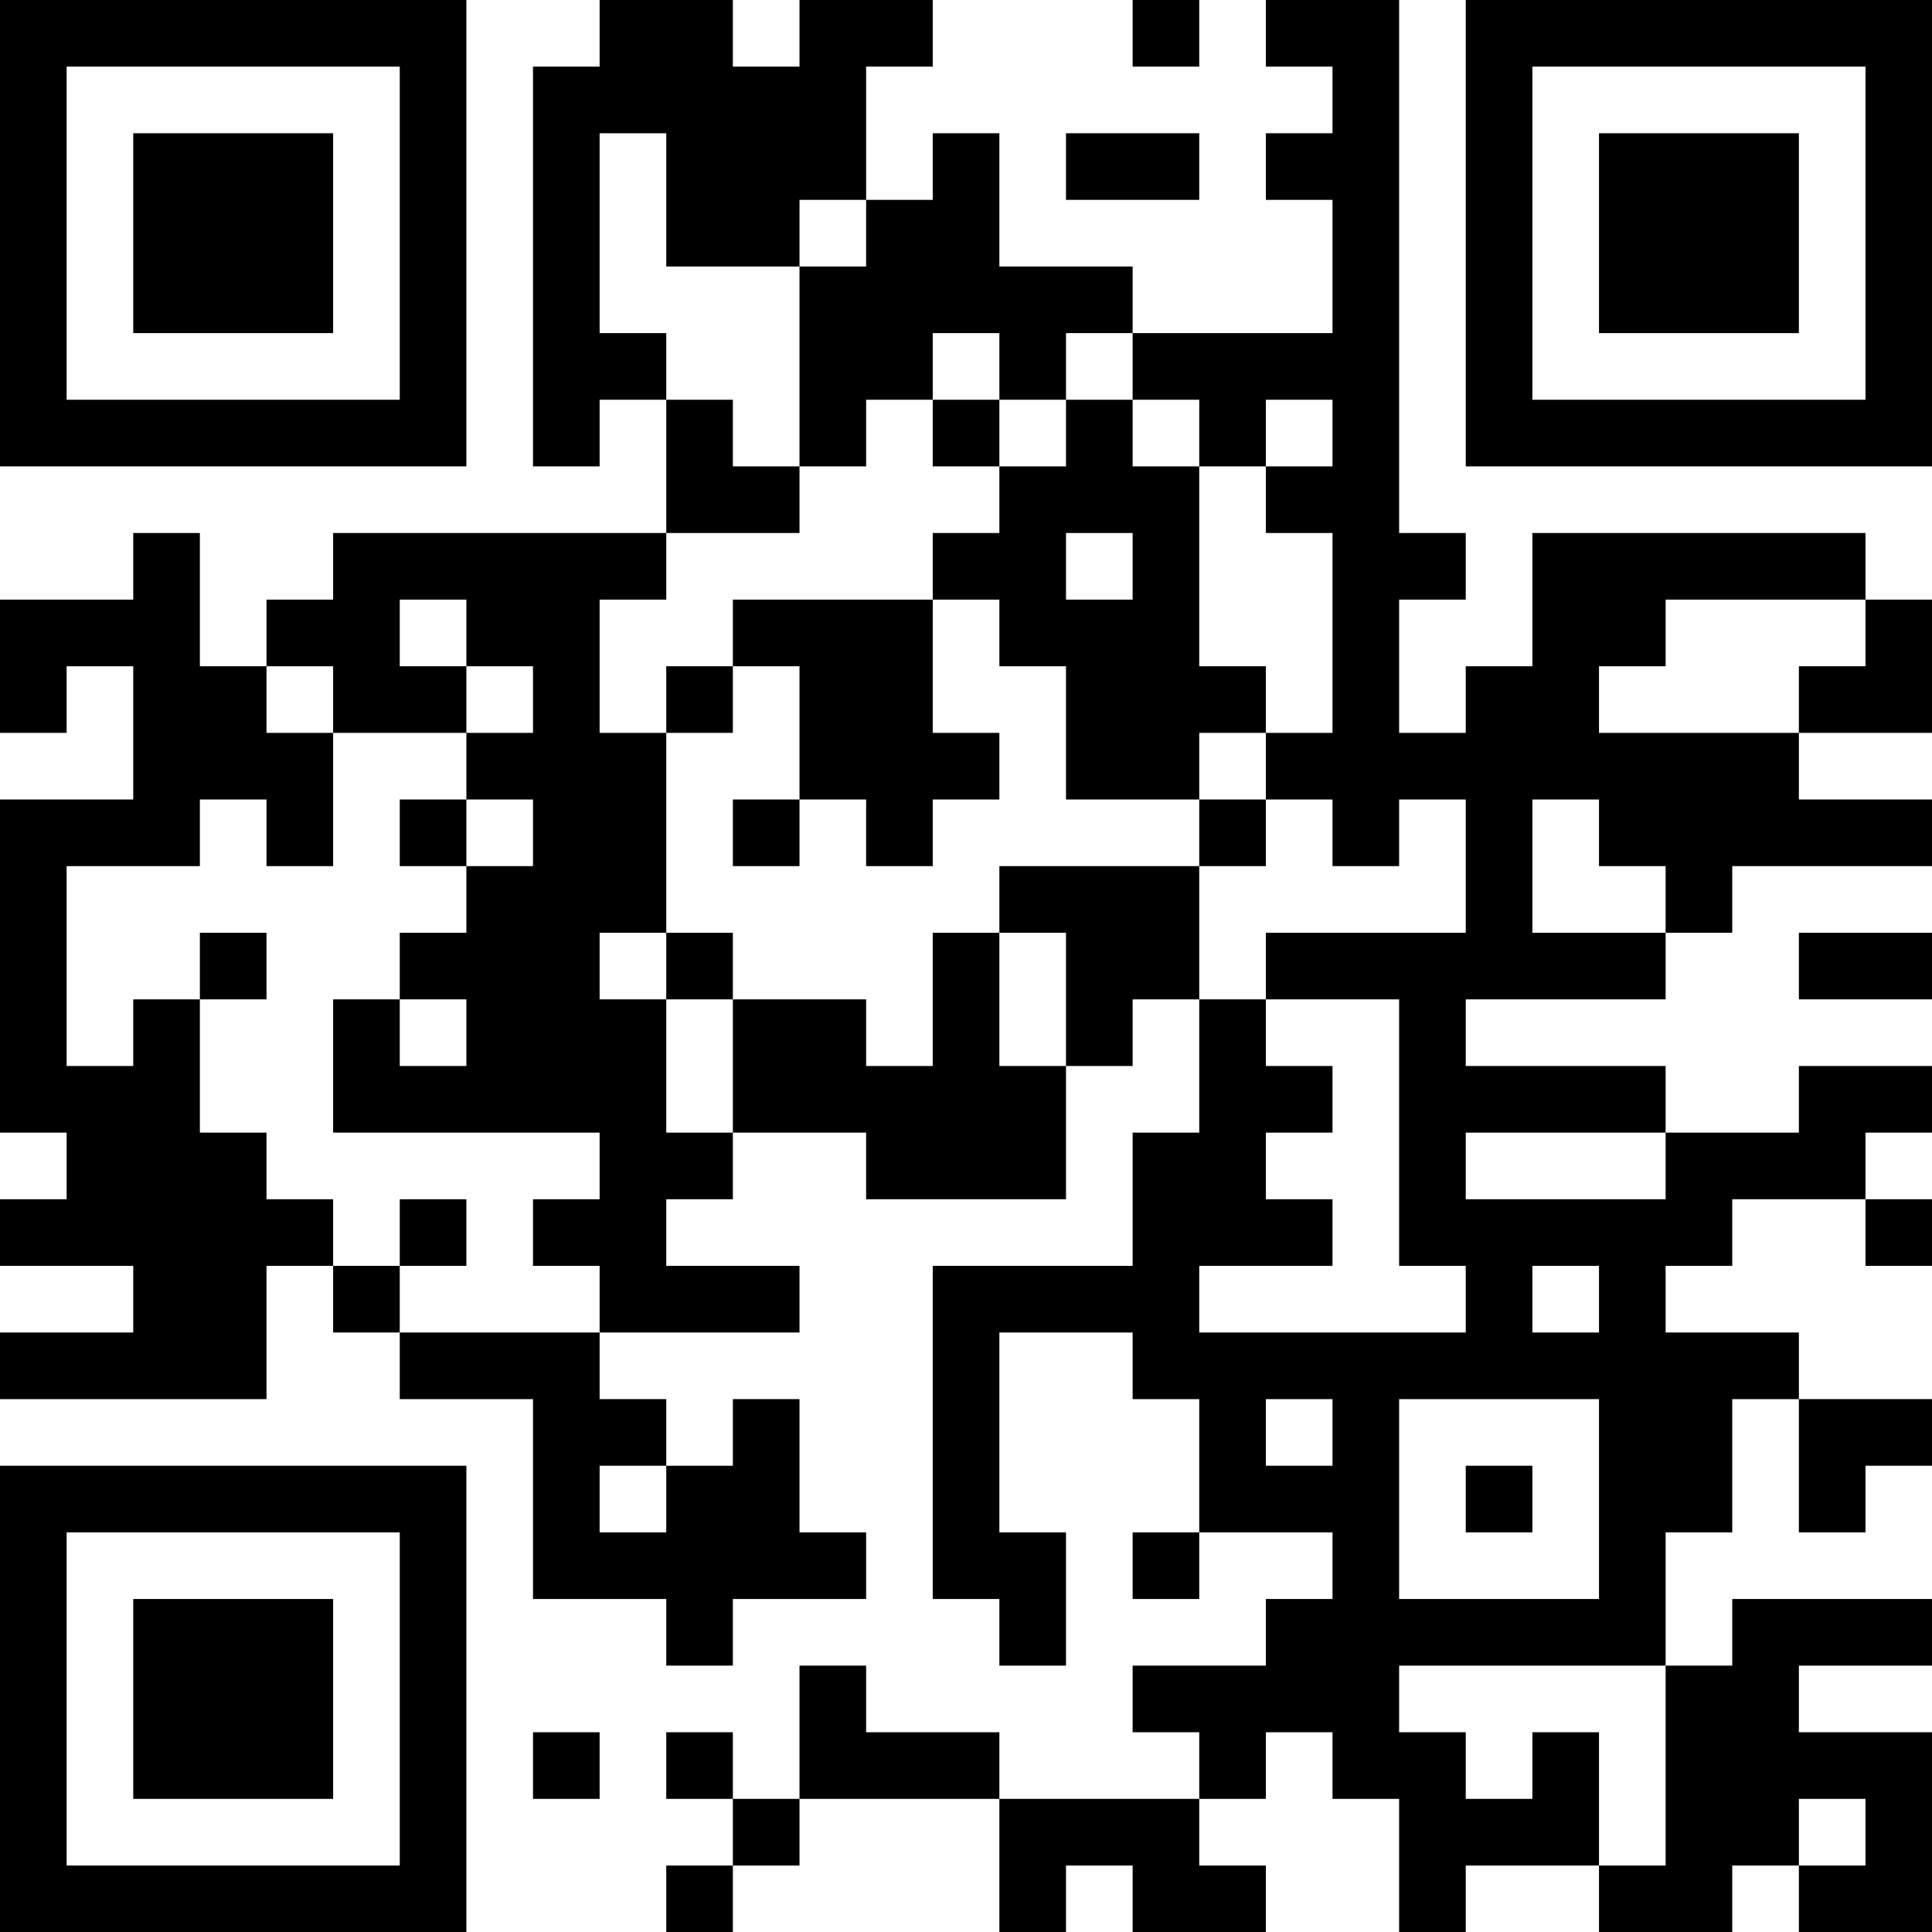 <?xml version="1.0" encoding="UTF-8"?>
<svg xmlns="http://www.w3.org/2000/svg" version="1.1" width="200" height="200" viewBox="0 0 200 200"><rect x="0" y="0" width="200" height="200" fill="#ffffff"/><g transform="scale(6.897)"><g transform="translate(0,0)"><path fill-rule="evenodd" d="M9 0L9 1L8 1L8 7L9 7L9 6L10 6L10 8L5 8L5 9L4 9L4 10L3 10L3 8L2 8L2 9L0 9L0 11L1 11L1 10L2 10L2 12L0 12L0 17L1 17L1 18L0 18L0 19L2 19L2 20L0 20L0 21L4 21L4 19L5 19L5 20L6 20L6 21L8 21L8 24L10 24L10 25L11 25L11 24L13 24L13 23L12 23L12 21L11 21L11 22L10 22L10 21L9 21L9 20L12 20L12 19L10 19L10 18L11 18L11 17L13 17L13 18L16 18L16 16L17 16L17 15L18 15L18 17L17 17L17 19L14 19L14 24L15 24L15 25L16 25L16 23L15 23L15 20L17 20L17 21L18 21L18 23L17 23L17 24L18 24L18 23L20 23L20 24L19 24L19 25L17 25L17 26L18 26L18 27L15 27L15 26L13 26L13 25L12 25L12 27L11 27L11 26L10 26L10 27L11 27L11 28L10 28L10 29L11 29L11 28L12 28L12 27L15 27L15 29L16 29L16 28L17 28L17 29L19 29L19 28L18 28L18 27L19 27L19 26L20 26L20 27L21 27L21 29L22 29L22 28L24 28L24 29L26 29L26 28L27 28L27 29L29 29L29 26L27 26L27 25L29 25L29 24L26 24L26 25L25 25L25 23L26 23L26 21L27 21L27 23L28 23L28 22L29 22L29 21L27 21L27 20L25 20L25 19L26 19L26 18L28 18L28 19L29 19L29 18L28 18L28 17L29 17L29 16L27 16L27 17L25 17L25 16L22 16L22 15L25 15L25 14L26 14L26 13L29 13L29 12L27 12L27 11L29 11L29 9L28 9L28 8L23 8L23 10L22 10L22 11L21 11L21 9L22 9L22 8L21 8L21 0L19 0L19 1L20 1L20 2L19 2L19 3L20 3L20 5L17 5L17 4L15 4L15 2L14 2L14 3L13 3L13 1L14 1L14 0L12 0L12 1L11 1L11 0ZM17 0L17 1L18 1L18 0ZM9 2L9 5L10 5L10 6L11 6L11 7L12 7L12 8L10 8L10 9L9 9L9 11L10 11L10 14L9 14L9 15L10 15L10 17L11 17L11 15L13 15L13 16L14 16L14 14L15 14L15 16L16 16L16 14L15 14L15 13L18 13L18 15L19 15L19 16L20 16L20 17L19 17L19 18L20 18L20 19L18 19L18 20L22 20L22 19L21 19L21 15L19 15L19 14L22 14L22 12L21 12L21 13L20 13L20 12L19 12L19 11L20 11L20 8L19 8L19 7L20 7L20 6L19 6L19 7L18 7L18 6L17 6L17 5L16 5L16 6L15 6L15 5L14 5L14 6L13 6L13 7L12 7L12 4L13 4L13 3L12 3L12 4L10 4L10 2ZM16 2L16 3L18 3L18 2ZM14 6L14 7L15 7L15 8L14 8L14 9L11 9L11 10L10 10L10 11L11 11L11 10L12 10L12 12L11 12L11 13L12 13L12 12L13 12L13 13L14 13L14 12L15 12L15 11L14 11L14 9L15 9L15 10L16 10L16 12L18 12L18 13L19 13L19 12L18 12L18 11L19 11L19 10L18 10L18 7L17 7L17 6L16 6L16 7L15 7L15 6ZM16 8L16 9L17 9L17 8ZM6 9L6 10L7 10L7 11L5 11L5 10L4 10L4 11L5 11L5 13L4 13L4 12L3 12L3 13L1 13L1 16L2 16L2 15L3 15L3 17L4 17L4 18L5 18L5 19L6 19L6 20L9 20L9 19L8 19L8 18L9 18L9 17L5 17L5 15L6 15L6 16L7 16L7 15L6 15L6 14L7 14L7 13L8 13L8 12L7 12L7 11L8 11L8 10L7 10L7 9ZM25 9L25 10L24 10L24 11L27 11L27 10L28 10L28 9ZM6 12L6 13L7 13L7 12ZM23 12L23 14L25 14L25 13L24 13L24 12ZM3 14L3 15L4 15L4 14ZM10 14L10 15L11 15L11 14ZM27 14L27 15L29 15L29 14ZM22 17L22 18L25 18L25 17ZM6 18L6 19L7 19L7 18ZM23 19L23 20L24 20L24 19ZM19 21L19 22L20 22L20 21ZM21 21L21 24L24 24L24 21ZM9 22L9 23L10 23L10 22ZM22 22L22 23L23 23L23 22ZM21 25L21 26L22 26L22 27L23 27L23 26L24 26L24 28L25 28L25 25ZM8 26L8 27L9 27L9 26ZM27 27L27 28L28 28L28 27ZM0 0L0 7L7 7L7 0ZM1 1L1 6L6 6L6 1ZM2 2L2 5L5 5L5 2ZM22 0L22 7L29 7L29 0ZM23 1L23 6L28 6L28 1ZM24 2L24 5L27 5L27 2ZM0 22L0 29L7 29L7 22ZM1 23L1 28L6 28L6 23ZM2 24L2 27L5 27L5 24Z" fill="#000000"/></g></g></svg>
